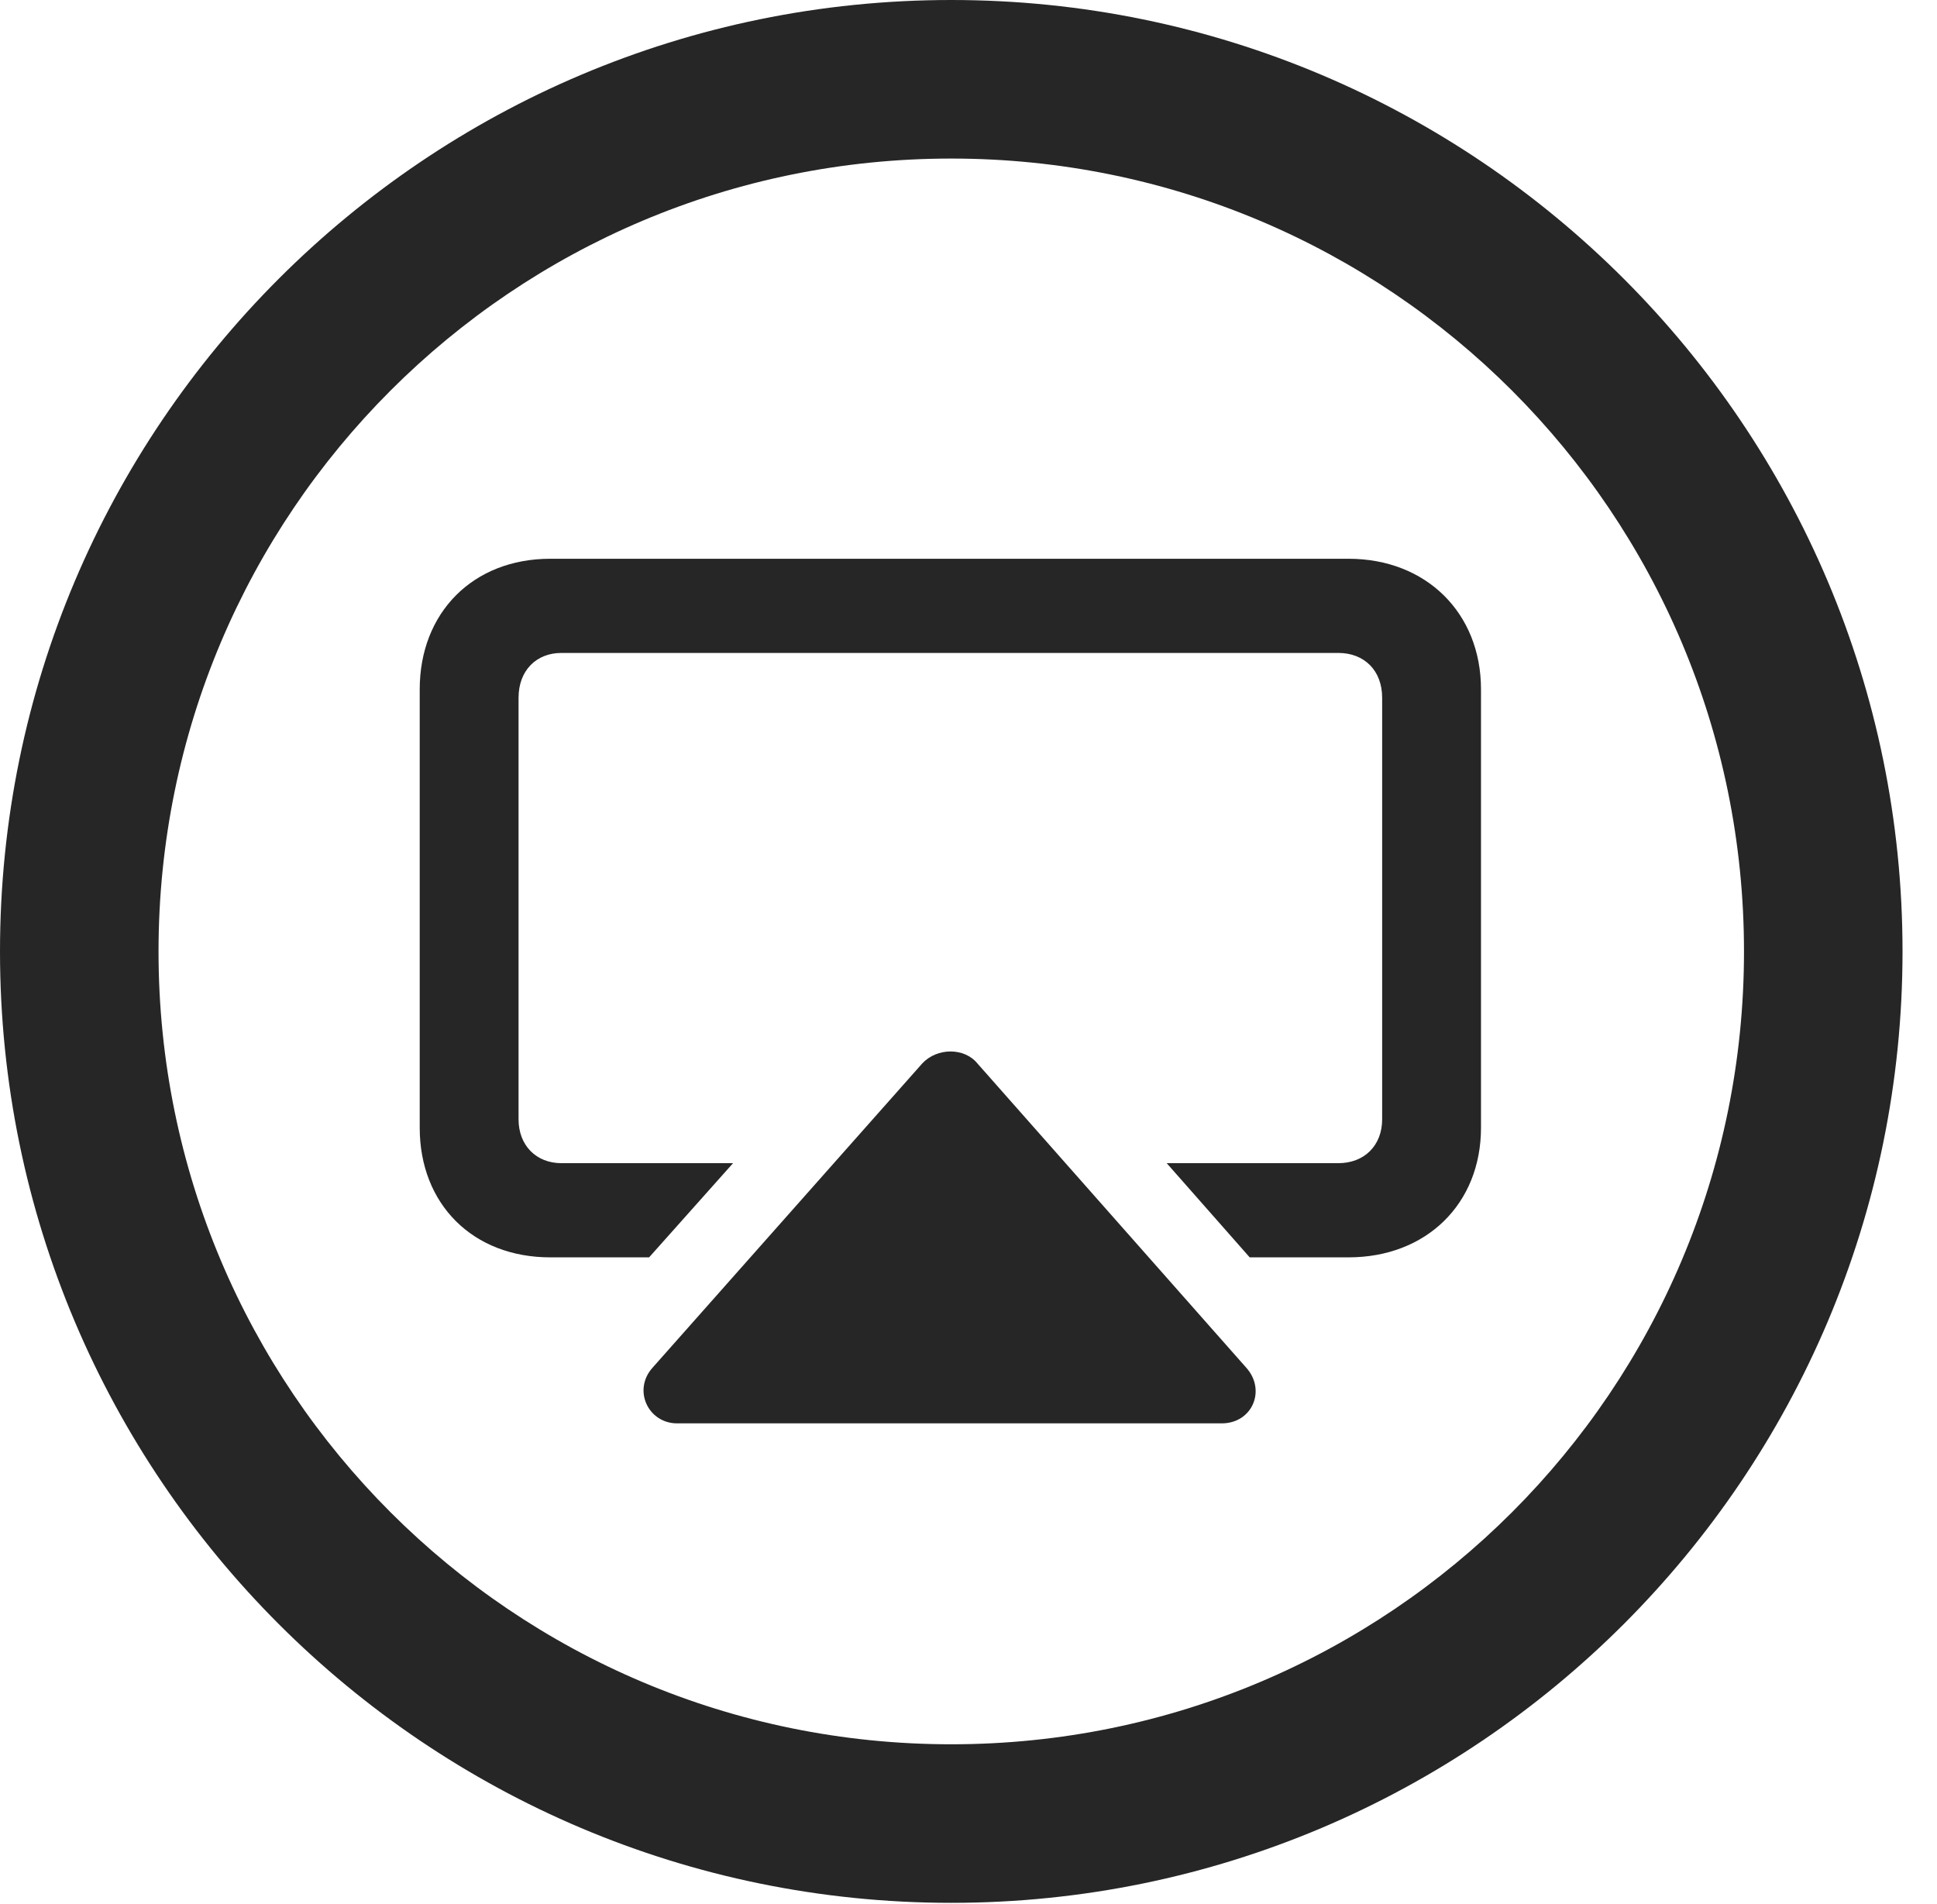 <?xml version="1.0" encoding="UTF-8"?>
<!--Generator: Apple Native CoreSVG 341-->
<!DOCTYPE svg
PUBLIC "-//W3C//DTD SVG 1.1//EN"
       "http://www.w3.org/Graphics/SVG/1.1/DTD/svg11.dtd">
<svg version="1.1" xmlns="http://www.w3.org/2000/svg" xmlns:xlink="http://www.w3.org/1999/xlink" viewBox="0 0 20.283 19.932">
 <g>
  <rect height="19.932" opacity="0" width="20.283" x="0" y="0"/>
  <path d="M9.961 19.922C15.459 19.922 19.922 15.459 19.922 9.961C19.922 4.463 15.459 0 9.961 0C4.463 0 0 4.463 0 9.961C0 15.459 4.463 19.922 9.961 19.922ZM9.961 18.262C5.371 18.262 1.66 14.551 1.66 9.961C1.66 5.371 5.371 1.66 9.961 1.66C14.551 1.66 18.262 5.371 18.262 9.961C18.262 14.551 14.551 18.262 9.961 18.262Z" fill="black" fill-opacity="0.85"/>
  <path d="M12.793 14.902C13.115 14.902 13.262 14.551 13.047 14.316L10.234 11.133C10.098 10.967 9.814 10.967 9.658 11.133L6.836 14.316C6.621 14.551 6.787 14.902 7.09 14.902ZM14.121 5.85L5.762 5.85C4.951 5.85 4.395 6.416 4.395 7.217L4.395 11.807C4.395 12.607 4.951 13.164 5.762 13.164L6.797 13.164L7.676 12.178L5.879 12.178C5.615 12.178 5.43 11.992 5.43 11.719L5.43 7.305C5.43 7.021 5.615 6.836 5.879 6.836L14.014 6.836C14.287 6.836 14.473 7.021 14.473 7.305L14.473 11.719C14.473 11.992 14.287 12.178 14.014 12.178L12.217 12.178L13.086 13.164L14.121 13.164C14.932 13.164 15.508 12.607 15.508 11.807L15.508 7.217C15.508 6.416 14.932 5.85 14.121 5.85Z" fill="black" fill-opacity="0.85"/>
 </g>
</svg>
